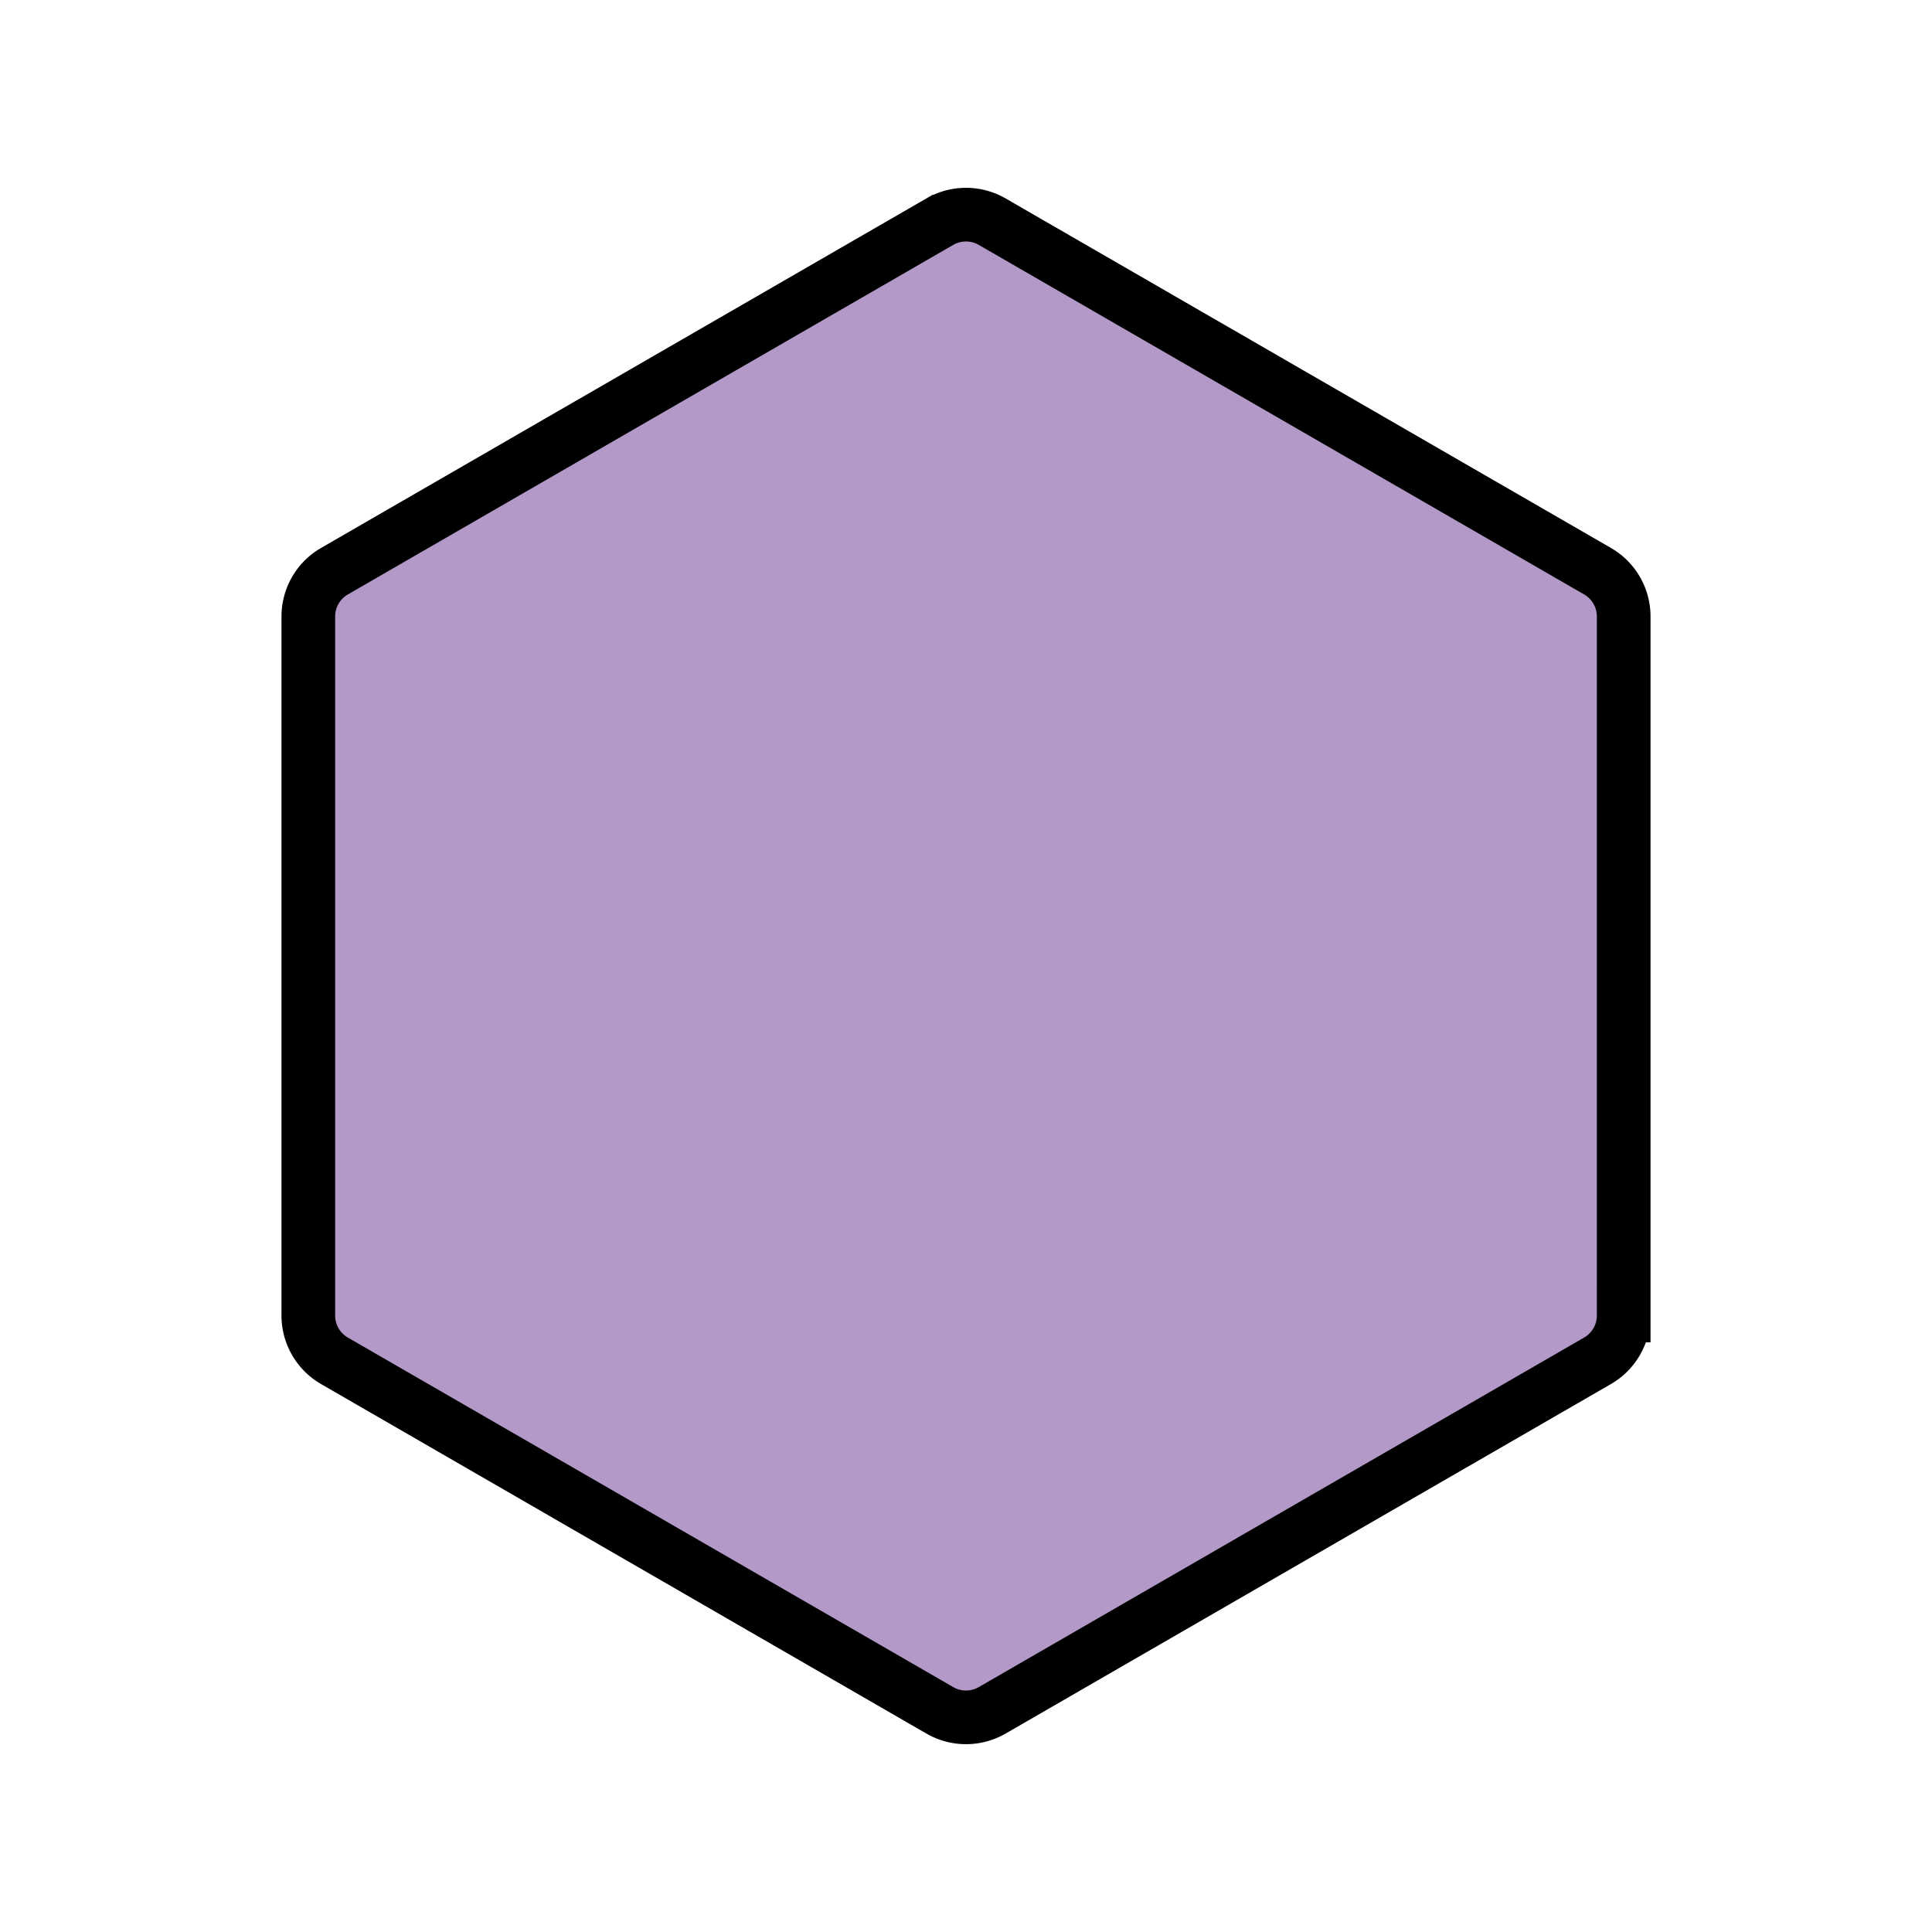 <svg xmlns="http://www.w3.org/2000/svg" viewBox="0 0 72 72"><path fill="#B399C8" d="M35.024 8.261a1.953 1.953 0 011.952 0l22.558 13.025c.605.348.976.992.976 1.69v26.048a1.95 1.95 0 01-.976 1.69L36.976 63.739a1.953 1.953 0 01-1.952 0L12.465 50.714a1.95 1.95 0 01-.975-1.69V22.976c0-.697.371-1.342.976-1.69L35.023 8.261z"/><path fill="none" stroke="#000" stroke-width="2" d="M35.024 8.261a1.953 1.953 0 011.952 0l22.558 13.025c.605.348.976.992.976 1.69v26.048a1.95 1.95 0 01-.976 1.69L36.976 63.739a1.953 1.953 0 01-1.952 0L12.465 50.714a1.95 1.95 0 01-.975-1.69V22.976c0-.697.371-1.342.976-1.69L35.023 8.261z"/></svg>
